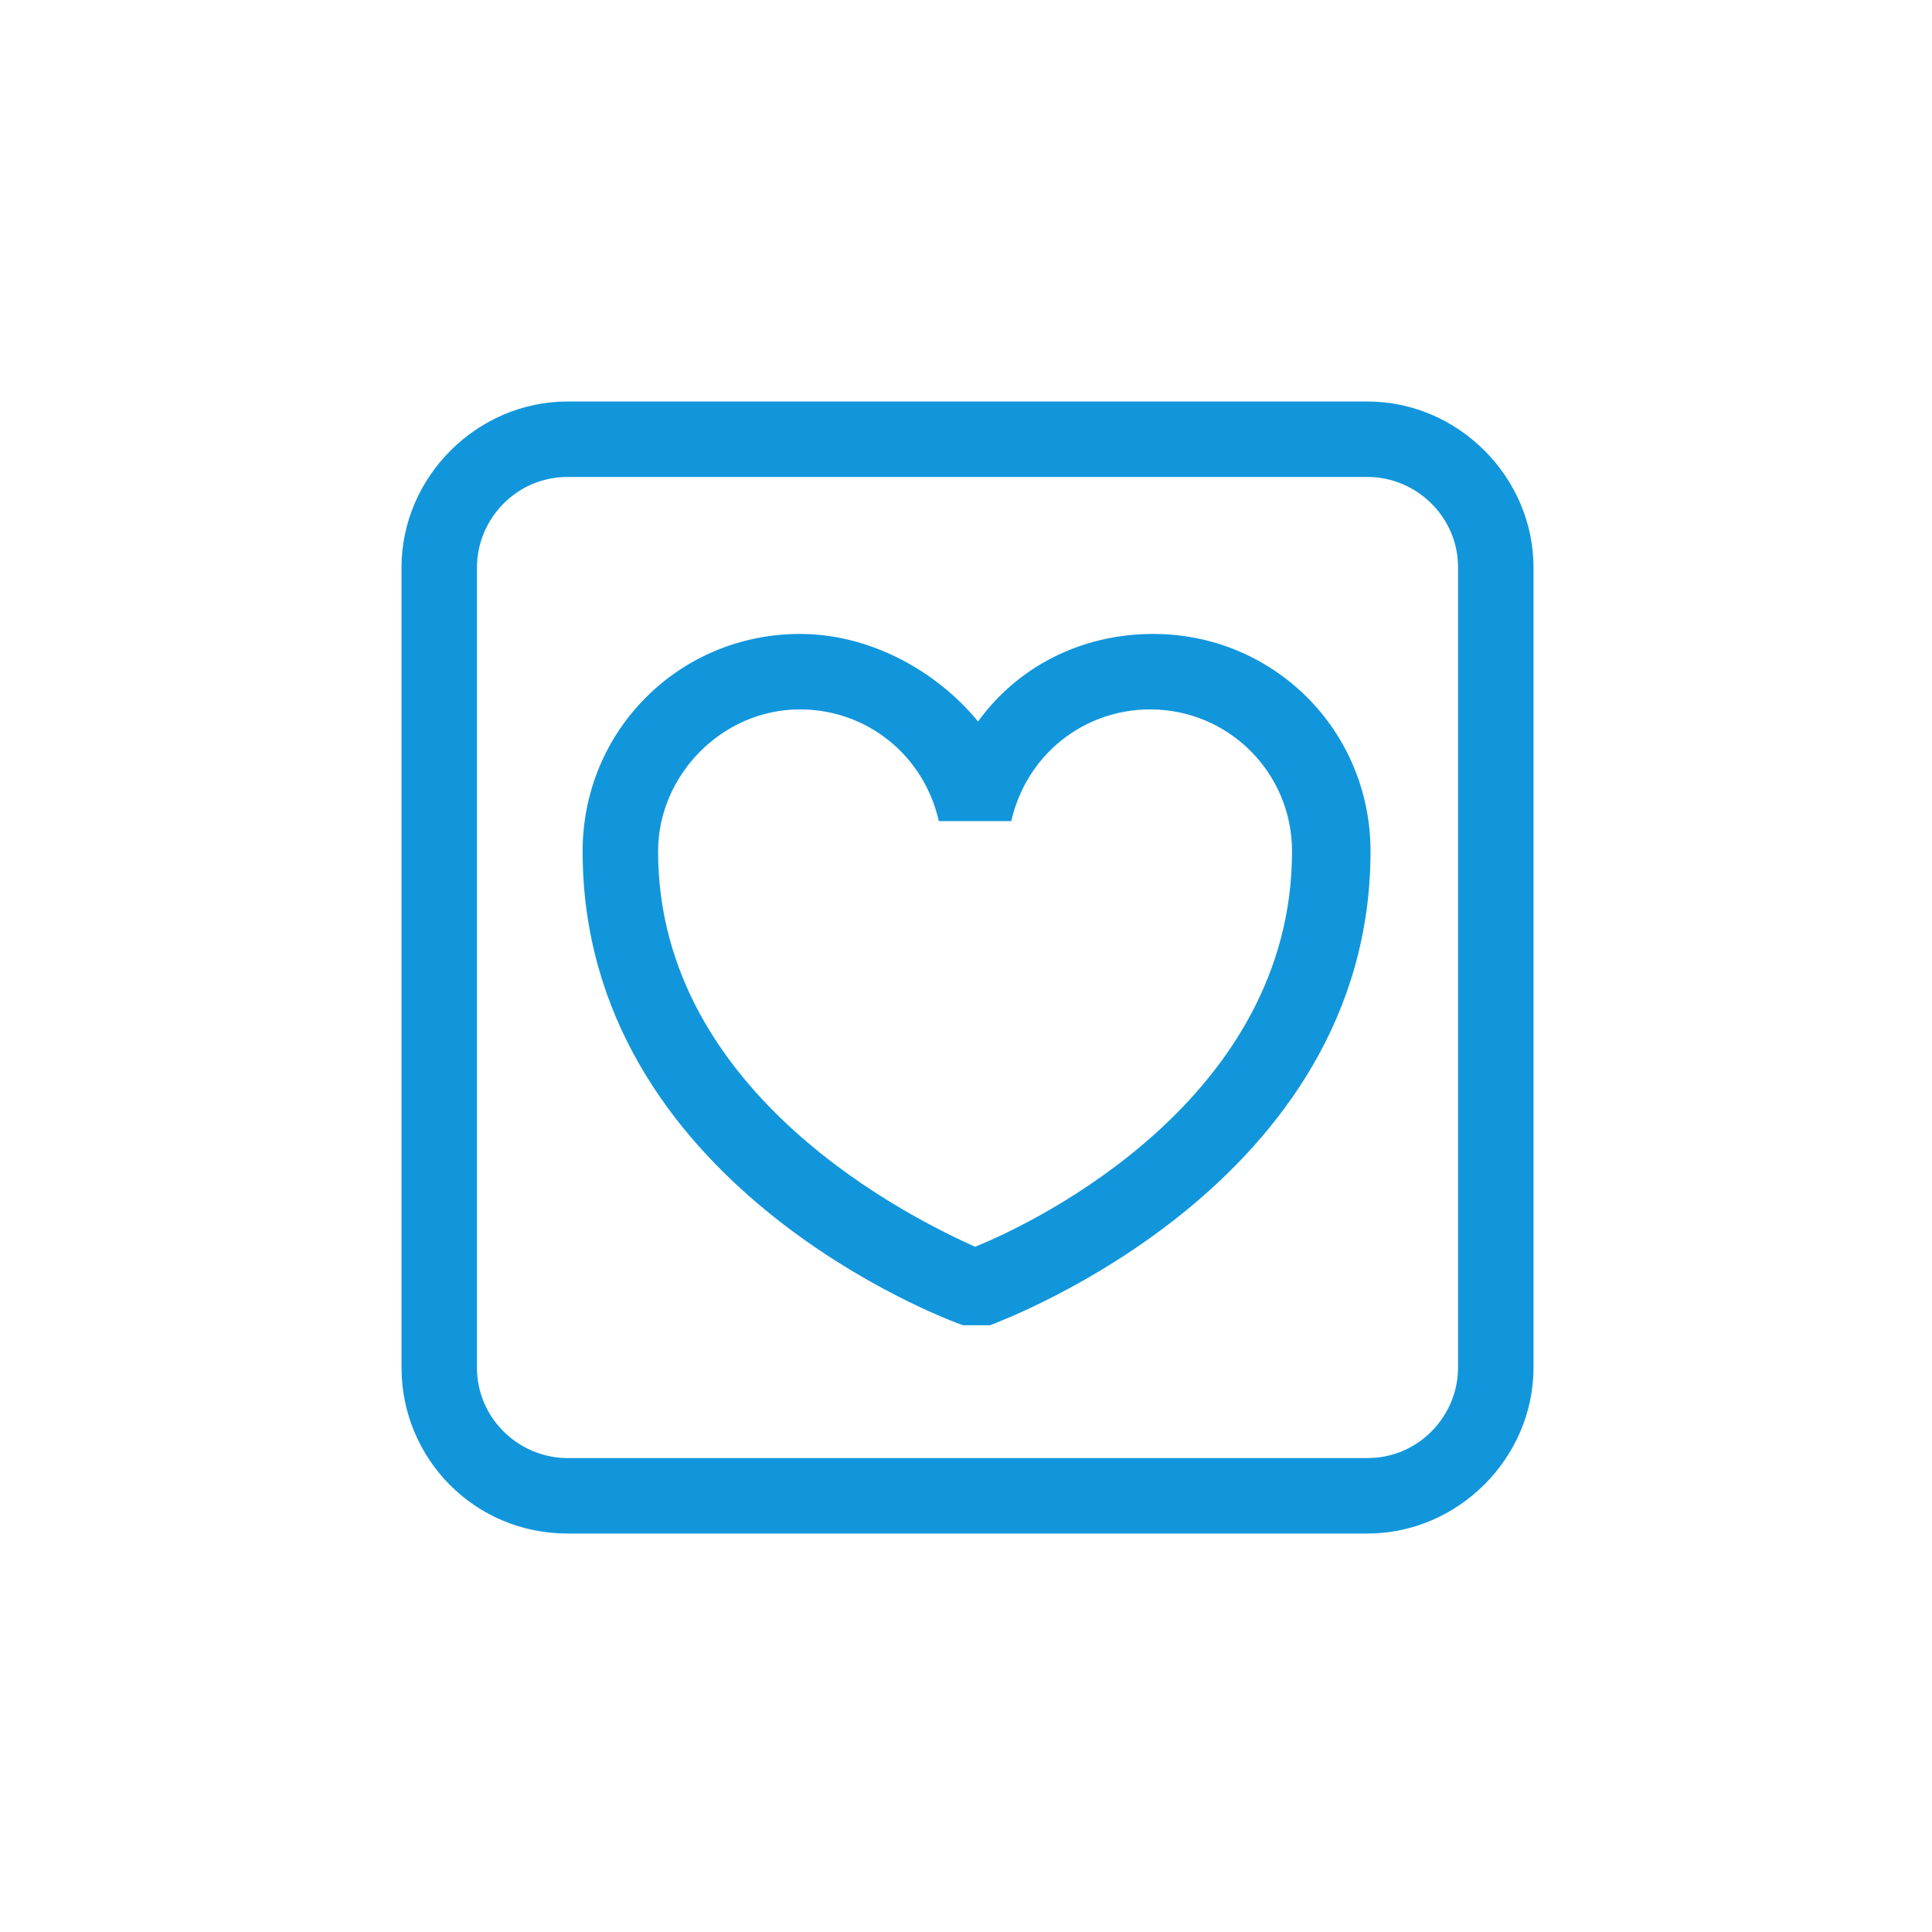 <?xml version="1.0" standalone="no"?><!DOCTYPE svg PUBLIC "-//W3C//DTD SVG 1.1//EN" "http://www.w3.org/Graphics/SVG/1.1/DTD/svg11.dtd"><svg t="1533049503605" class="icon" style="" viewBox="0 0 1024 1024" version="1.1" xmlns="http://www.w3.org/2000/svg" p-id="3152" xmlns:xlink="http://www.w3.org/1999/xlink" width="200" height="200"><defs><style type="text/css"></style></defs><path d="M510.4 702.4h14.4c8-3.2 201.6-75.2 201.6-251.2 0-64-51.2-115.2-115.2-115.2-38.4 0-72 17.6-92.8 46.4-22.4-27.2-57.6-46.4-94.4-46.4-64 0-115.2 51.2-115.2 115.2 0 176 192 248 201.6 251.2z m-86.4-326.4c35.2 0 65.6 24 73.6 59.2h38.4c8-35.2 38.4-59.2 73.6-59.2 41.6 0 75.2 33.6 75.2 75.2 0 131.2-136 196.8-168 209.6-32-14.4-168-80-168-209.6 0-40 33.6-75.2 75.2-75.2z" fill="#1296db" p-id="3153"></path><path d="M300.8 812.8h424c48 0 88-40 88-88V300.8c0-48-40-88-88-88H300.8c-48 0-88 40-88 88v424c0 48 38.4 88 88 88z m-48-512c0-25.6 20.8-48 48-48h424c25.6 0 48 20.8 48 48v424c0 25.6-20.8 48-48 48H300.8c-25.6 0-48-20.8-48-48V300.8z" fill="#1296db" p-id="3154"></path></svg>